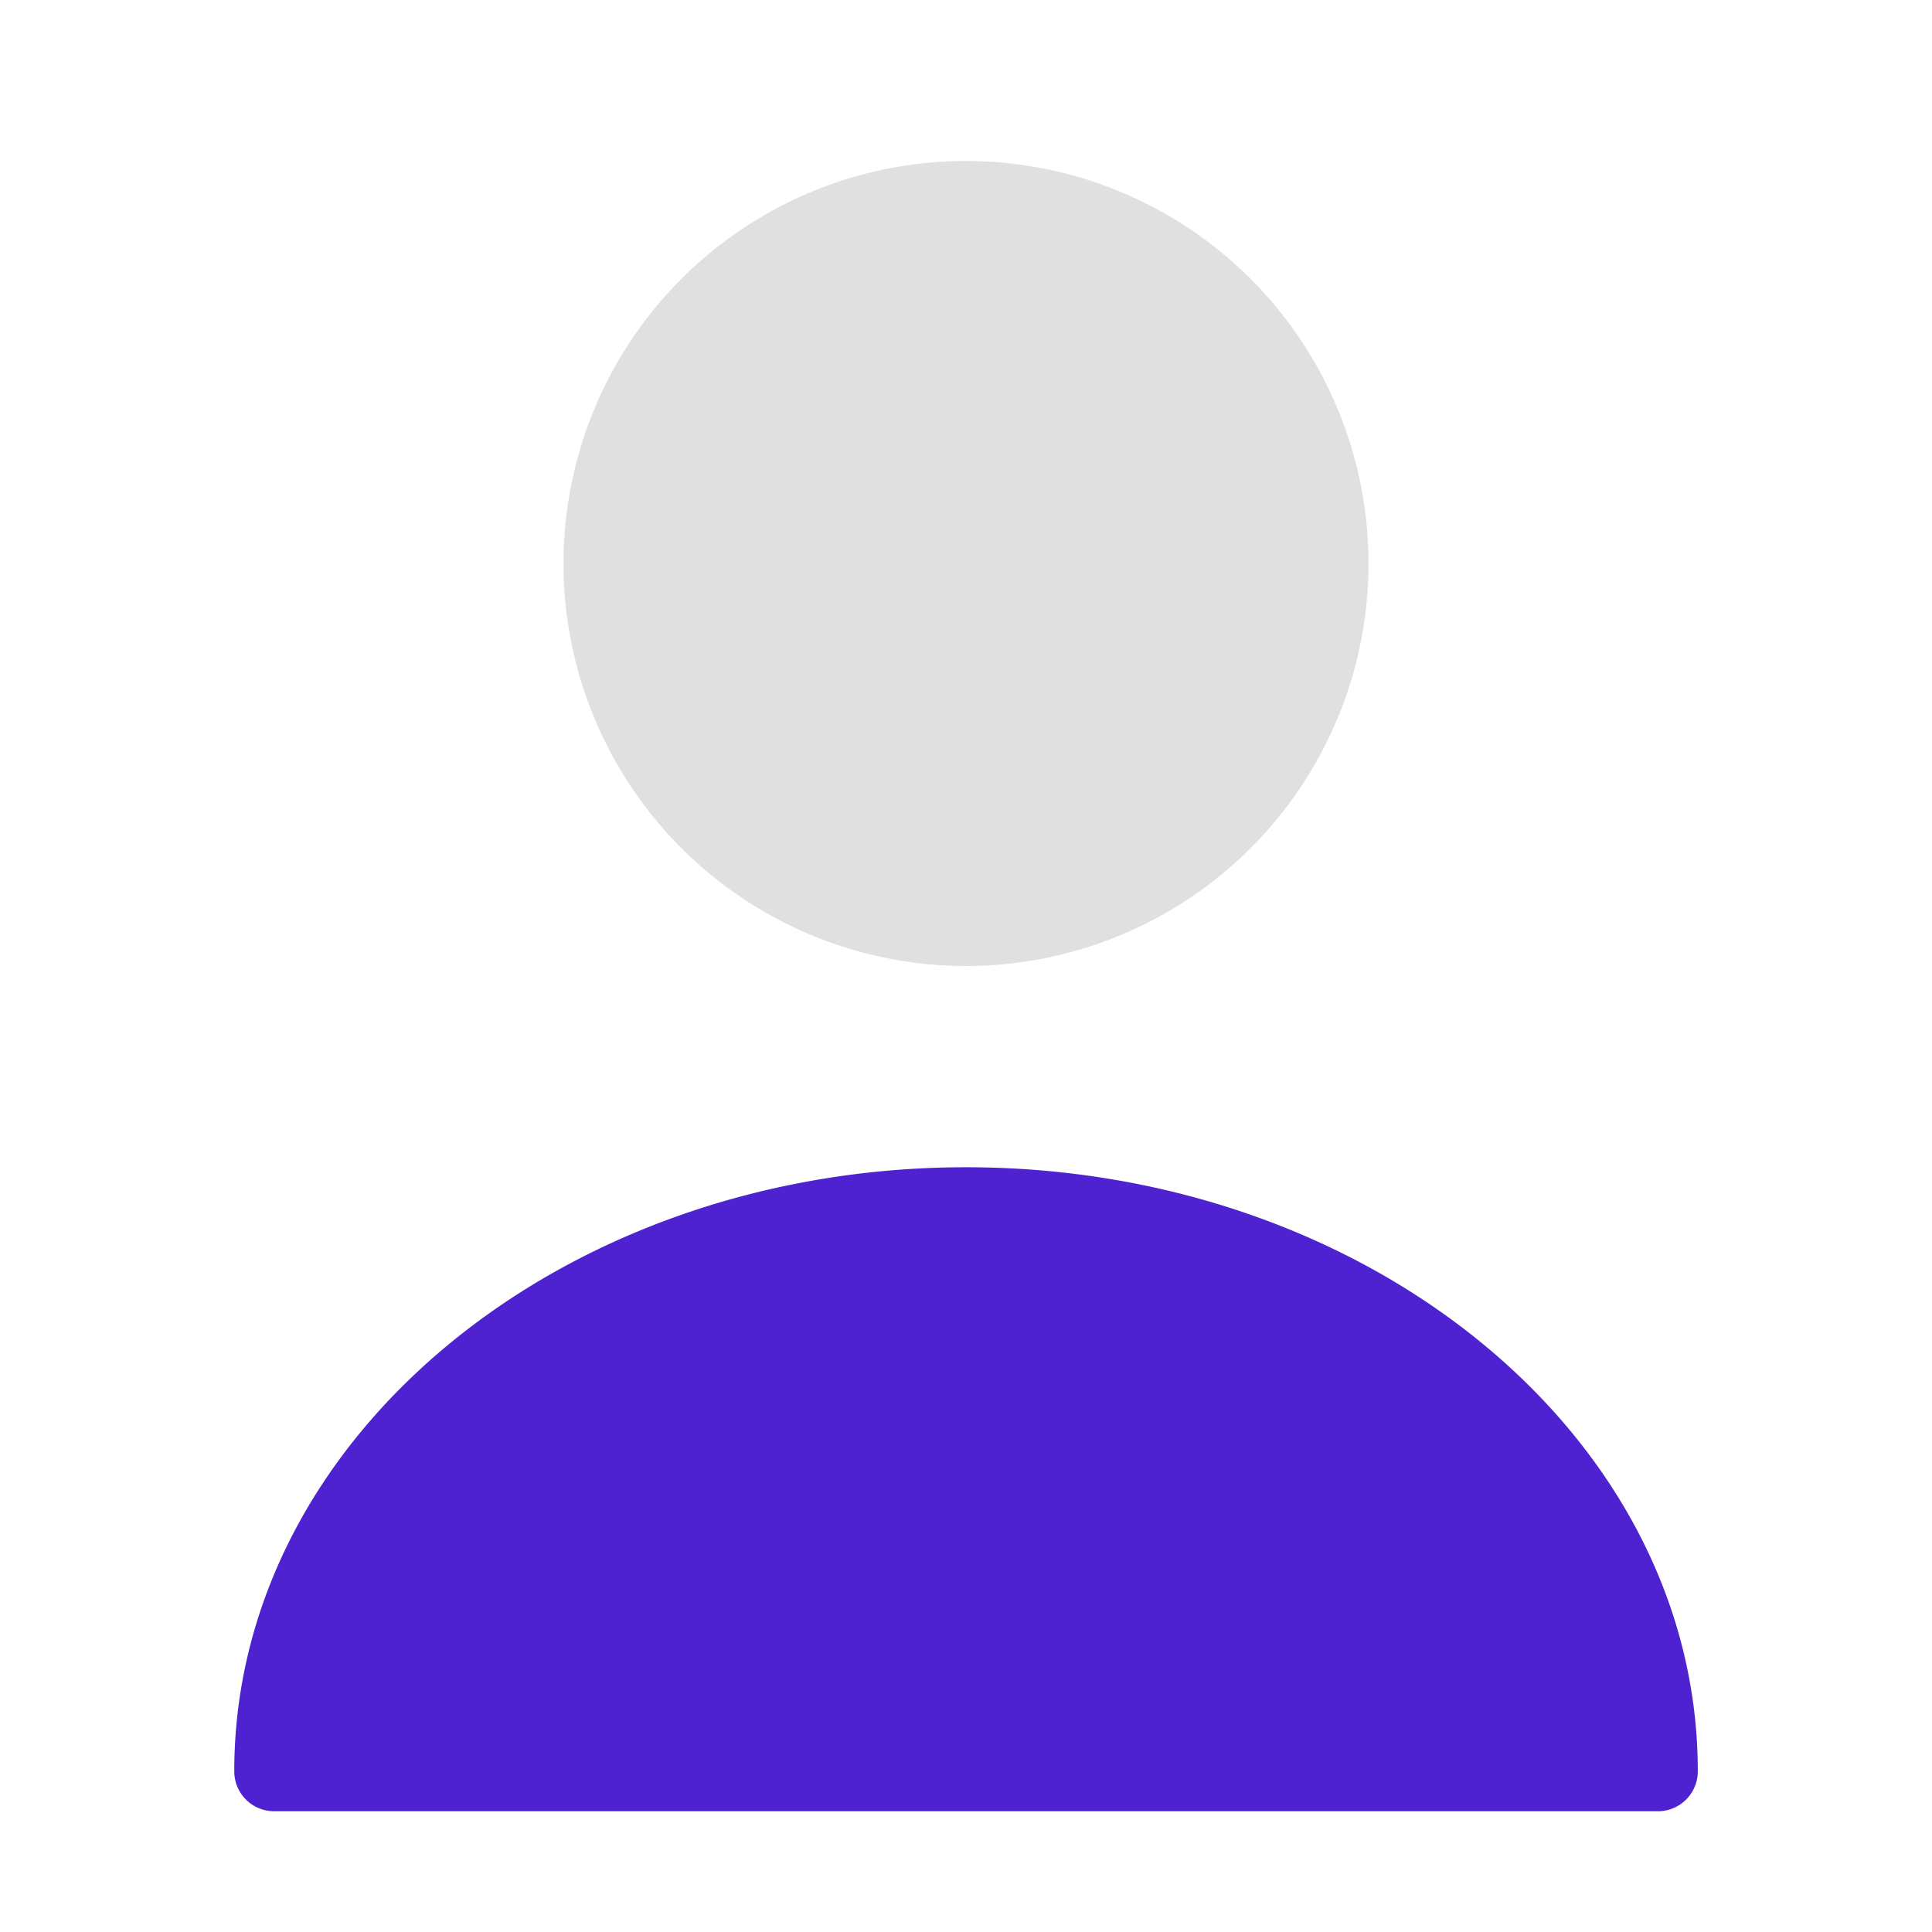 <svg id="vuesax_bulk_user" data-name="vuesax/bulk/user" xmlns="http://www.w3.org/2000/svg" width="30" height="30" viewBox="0 0 30 30">
  <g id="user">
    <path id="Vector" d="M0,0H30V30H0Z" fill="none" opacity="0"/>
    <path id="Vector-2" data-name="Vector" d="M12.5,6.25A6.25,6.25,0,1,1,6.25,0,6.25,6.25,0,0,1,12.5,6.25Z" transform="translate(8.75 2.5)" fill="#e0e0e0"/>
    <path id="Vector-3" data-name="Vector" d="M11.362,0C5.1,0,0,4.2,0,9.375A.619.619,0,0,0,.625,10H22.1a.619.619,0,0,0,.625-.625C22.725,4.2,17.625,0,11.362,0Z" transform="translate(3.638 18.125)" fill="#4e22d0"/>
  </g>
</svg>

